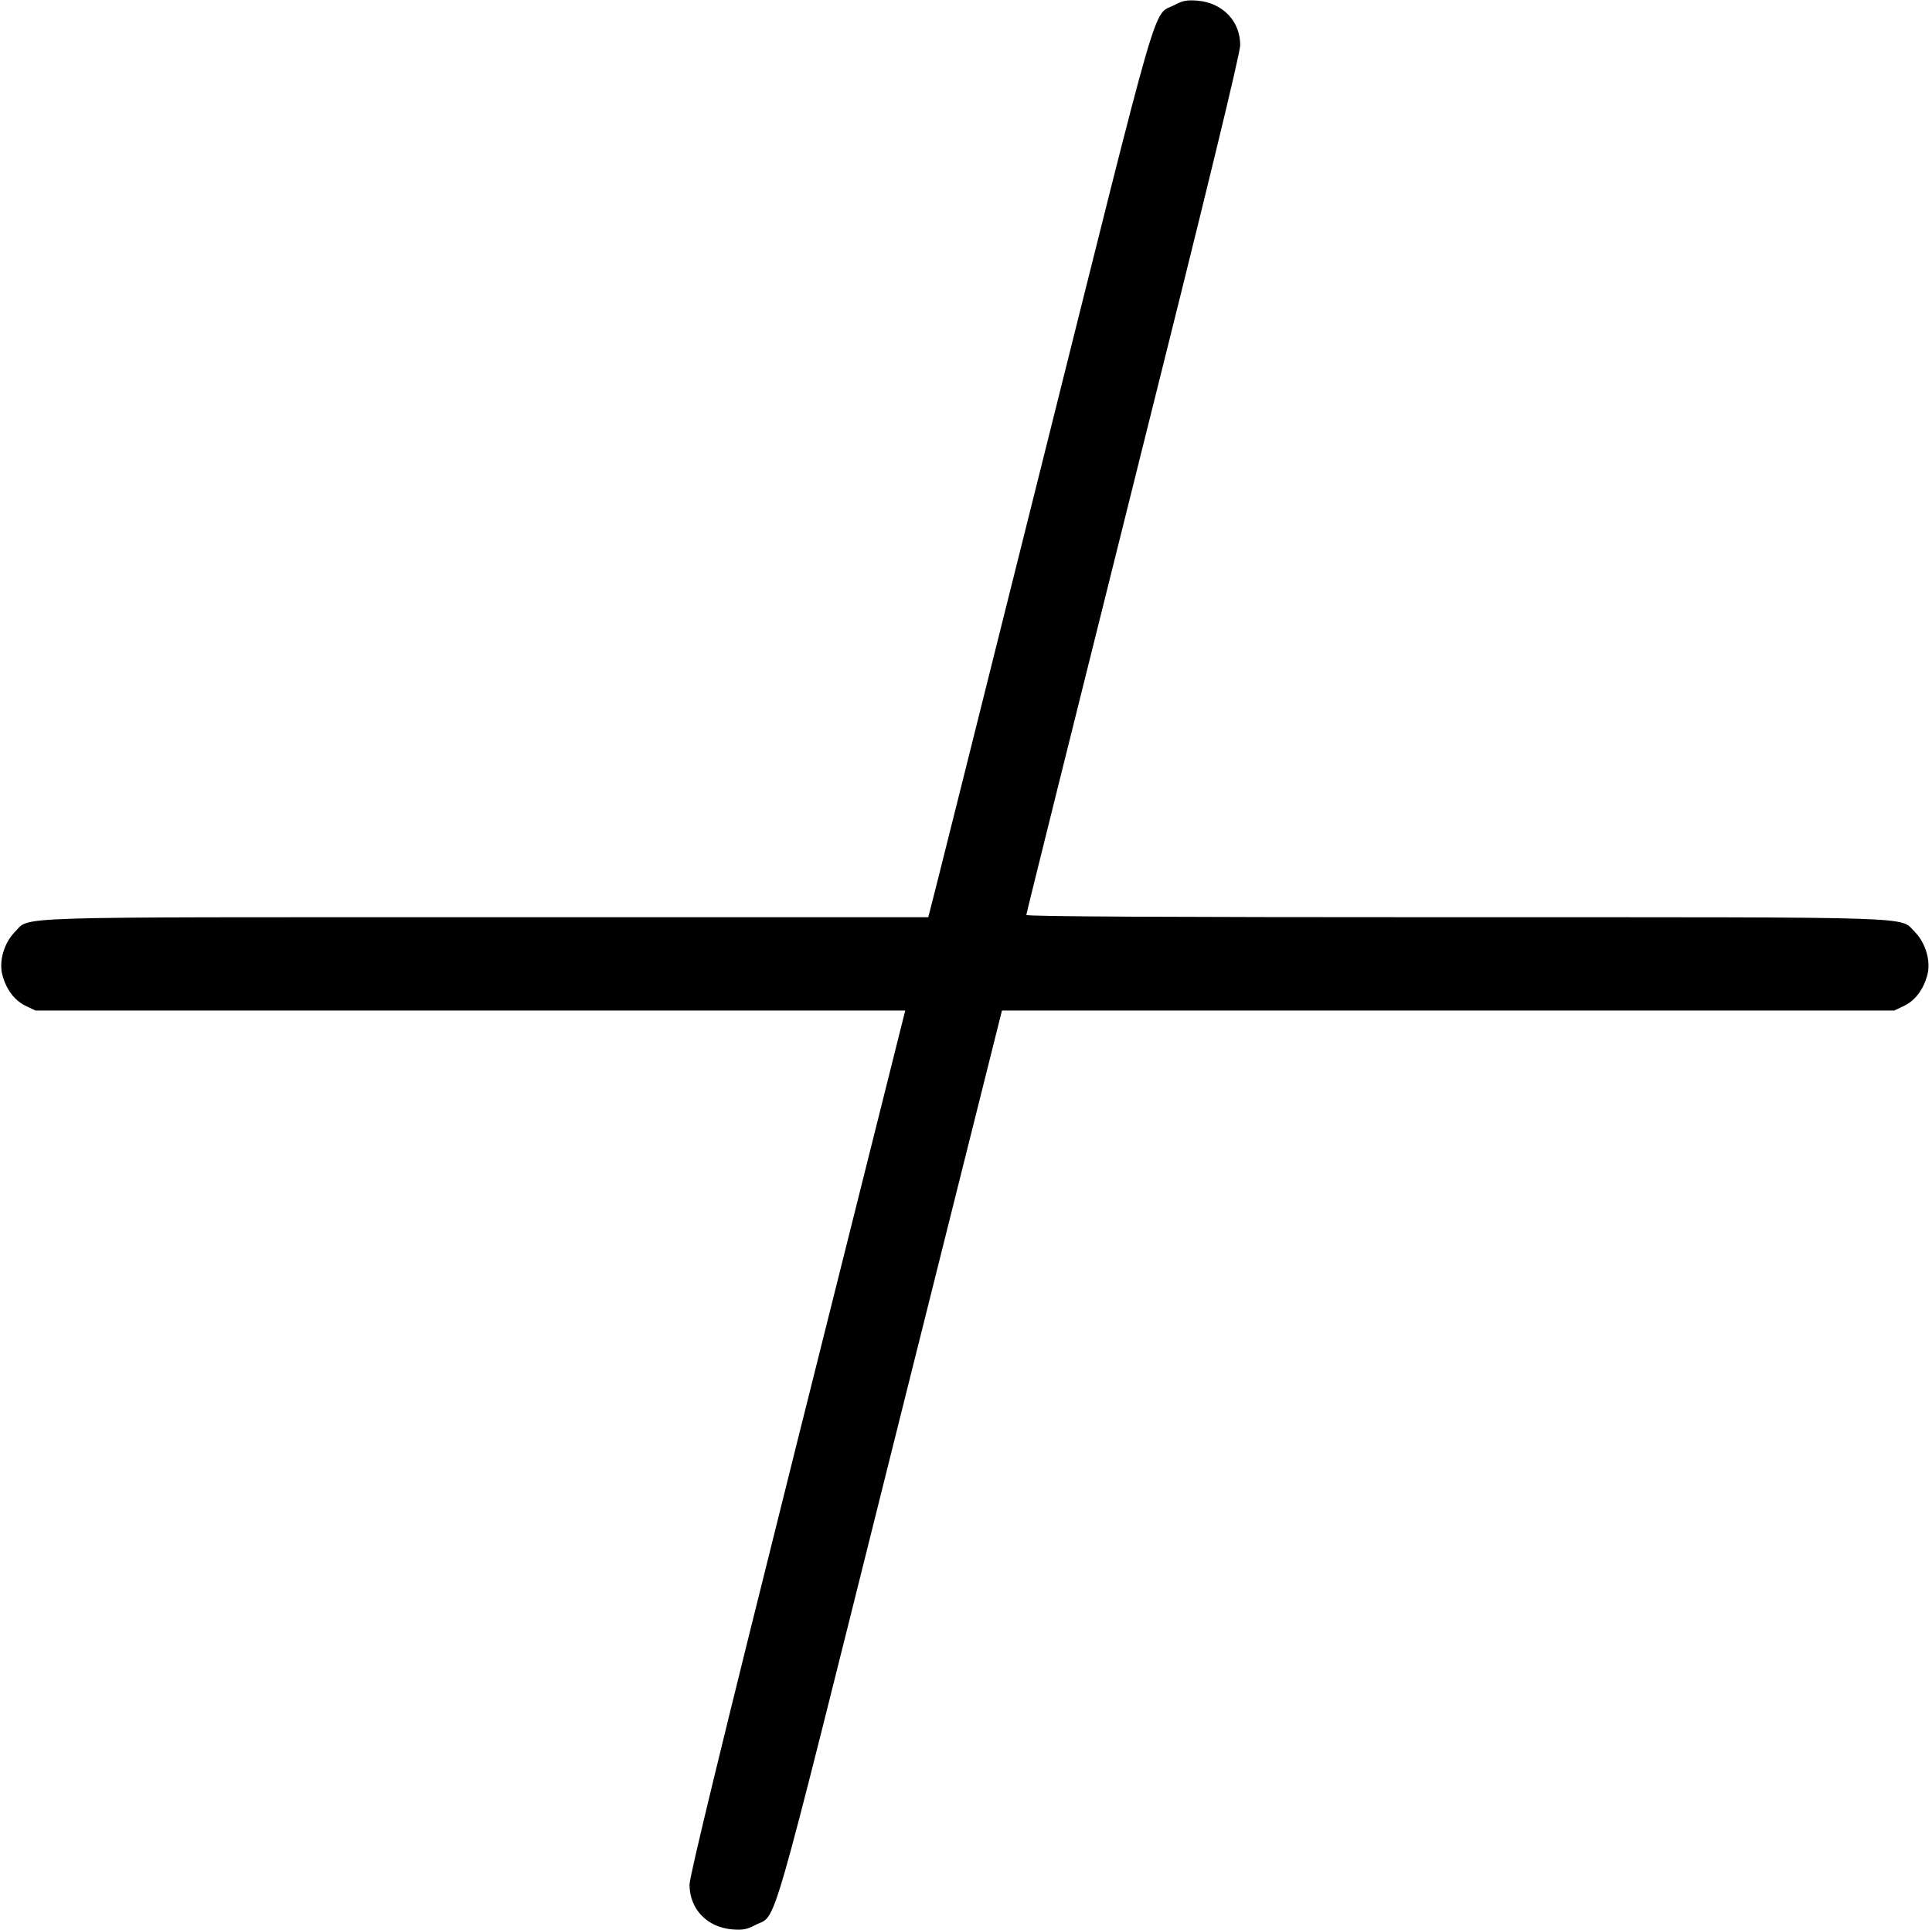 <?xml version="1.0" standalone="no"?>
<!DOCTYPE svg PUBLIC "-//W3C//DTD SVG 20010904//EN"
 "http://www.w3.org/TR/2001/REC-SVG-20010904/DTD/svg10.dtd">
<svg version="1.0" xmlns="http://www.w3.org/2000/svg"
 width="849pt" height="848pt" viewBox="0 0 849 848"
 preserveAspectRatio="xMidYMid meet">
<g transform="translate(0,848) scale(0.1,-0.1)"
fill="#000000" stroke="none">
<path d="M5161 8458 c-98 -51 -52 106 -582 -2014 -264 -1056 -484 -1936 -490
-1956 l-10 -38 -1938 0 c-2150 0 -2006 5 -2076 -65 -47 -48 -70 -127 -55 -187
17 -65 53 -113 102 -137 l44 -21 1911 0 1911 0 -474 -1892 c-335 -1339 -473
-1909 -474 -1948 0 -107 76 -187 186 -197 49 -4 67 0 103 19 98 51 51 -111
593 2057 l491 1961 1960 0 1961 0 44 21 c49 24 85 72 102 137 15 60 -8 139
-55 187 -70 69 68 65 -2022 65 -1254 0 -1883 3 -1883 10 0 6 212 856 470 1890
326 1302 470 1896 470 1932 0 105 -77 185 -186 195 -49 4 -67 0 -103 -19z"/>
</g>
</svg>
